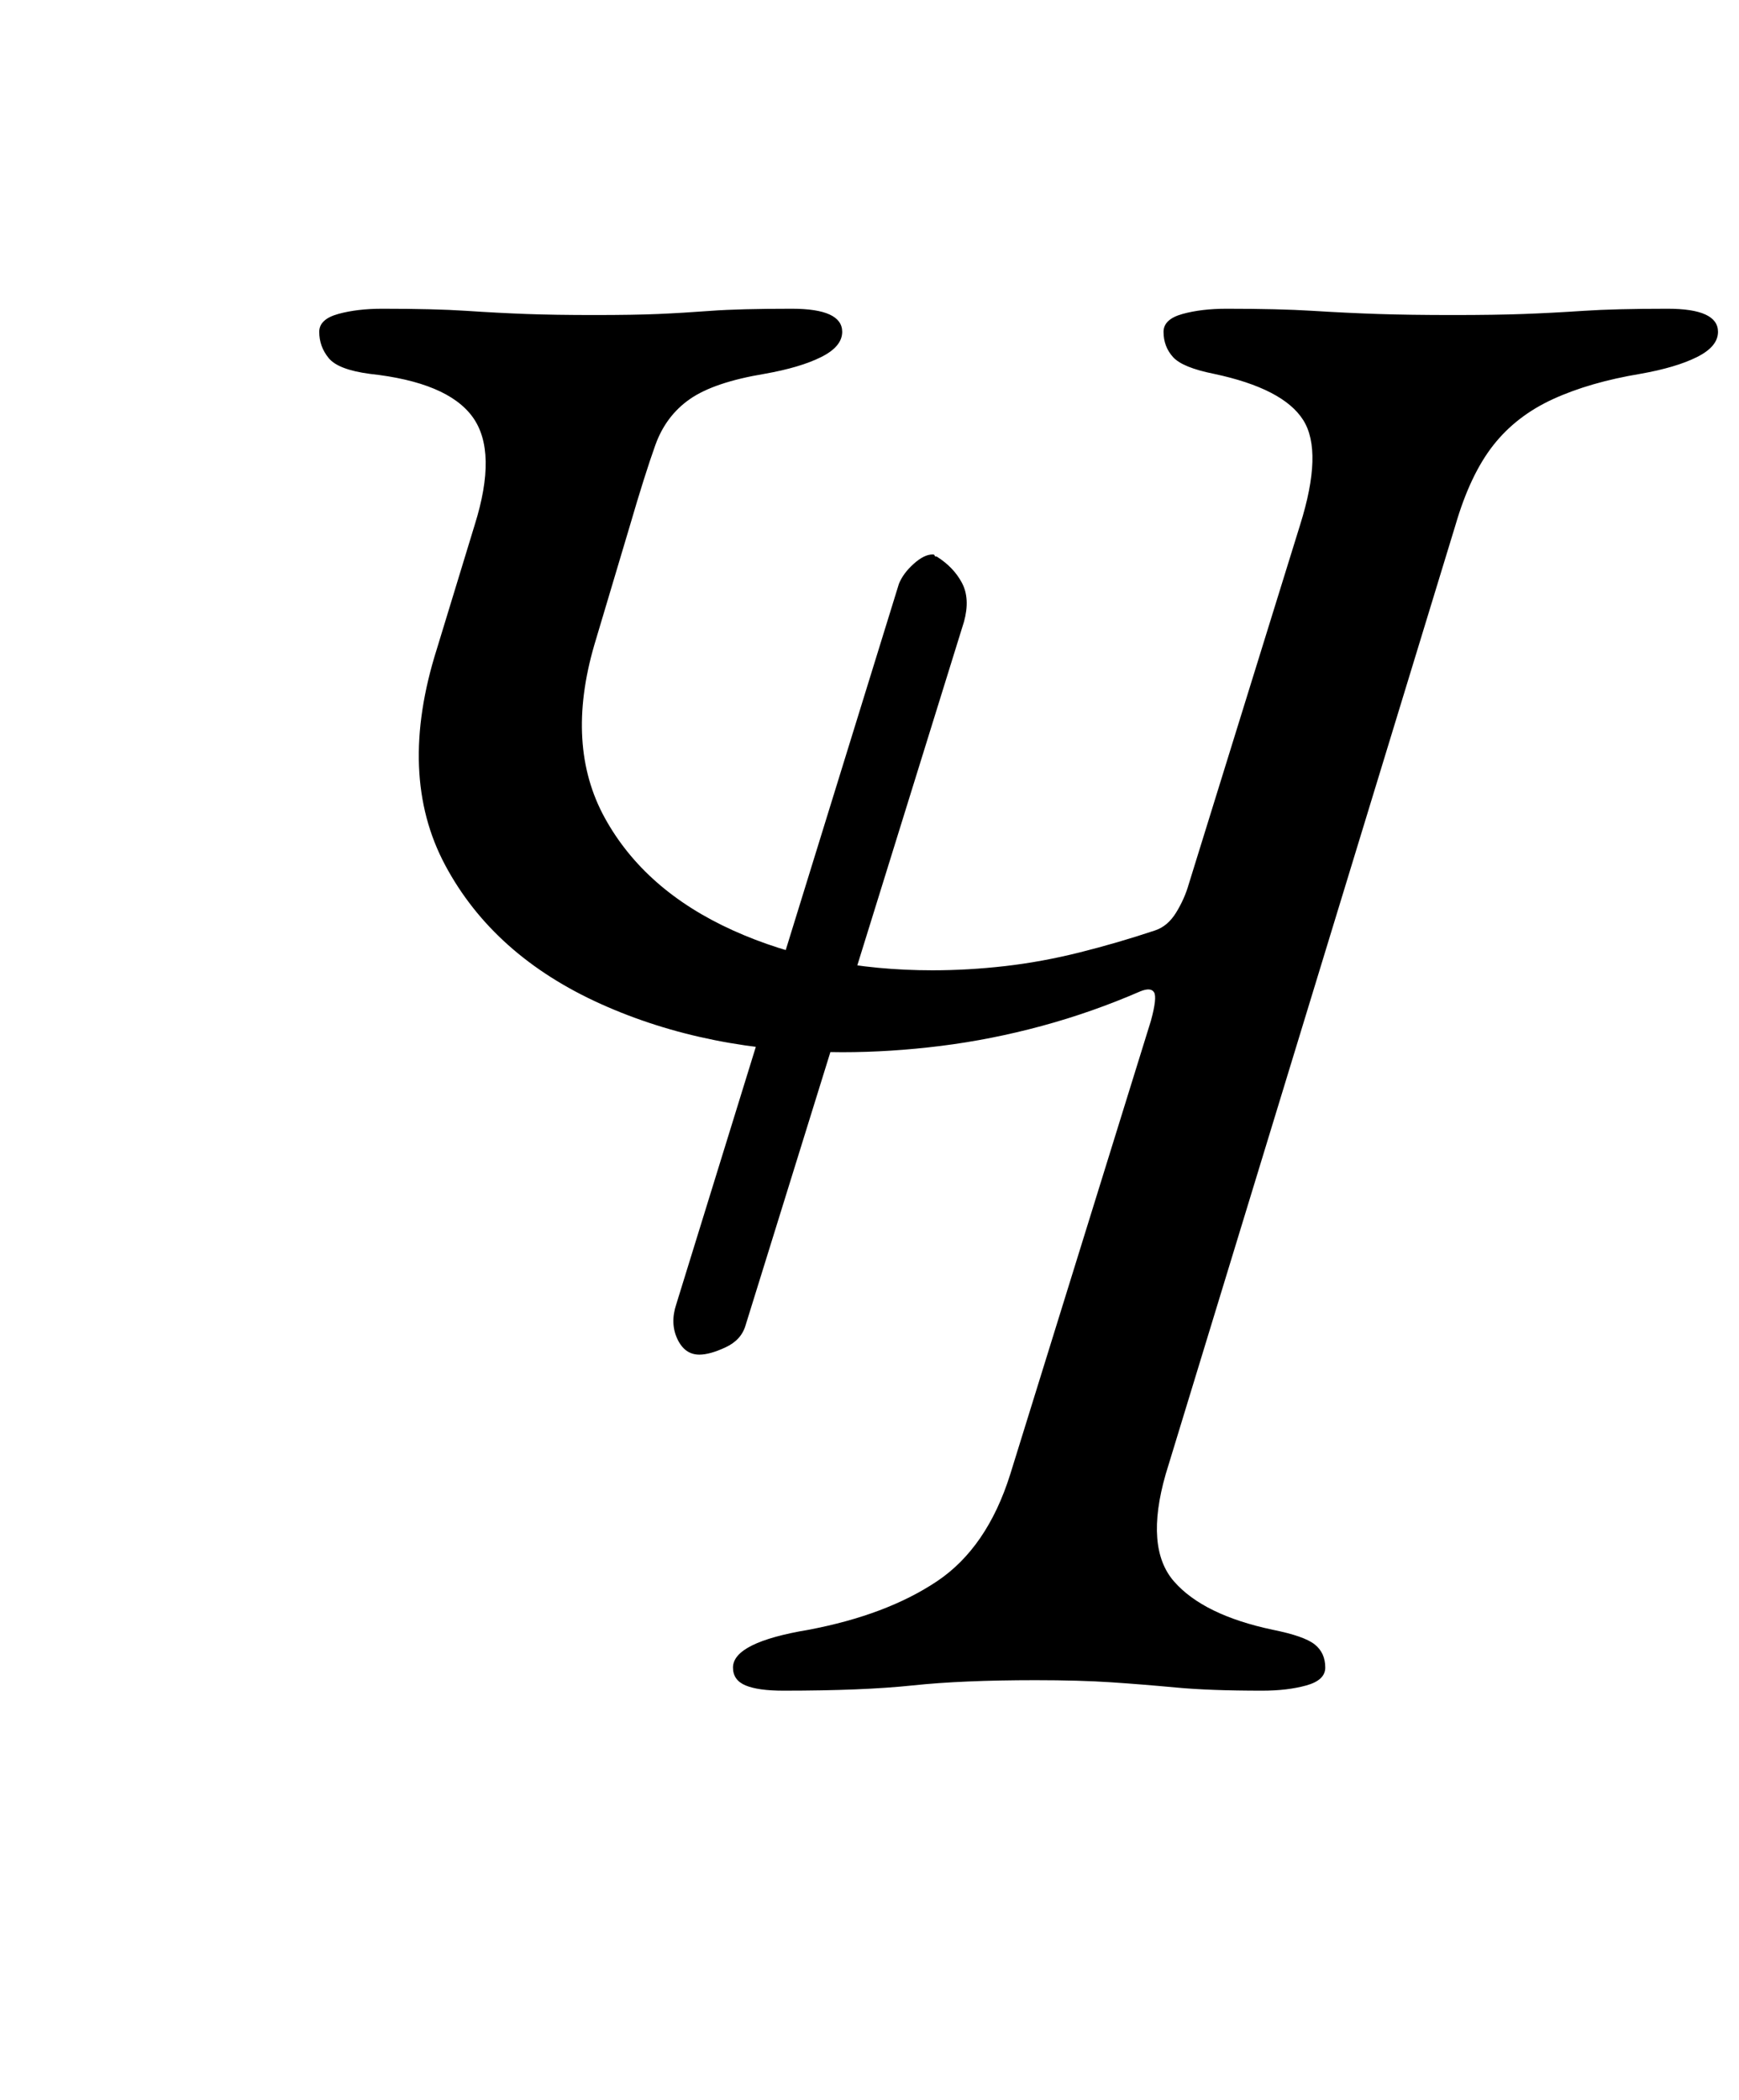 <?xml version="1.0" standalone="no"?>
<!DOCTYPE svg PUBLIC "-//W3C//DTD SVG 1.1//EN" "http://www.w3.org/Graphics/SVG/1.1/DTD/svg11.dtd" >
<svg xmlns="http://www.w3.org/2000/svg" xmlns:xlink="http://www.w3.org/1999/xlink" version="1.1" viewBox="-10 0 828 1000">
  <g transform="matrix(1 0 0 -1 0 800)">
   <path fill="currentColor"
d="M363 -5q-12 0 -18 2.5t-6 8.5q0 12 36 18q37 7 61 23t35 51l67 216q3 11 1.5 13.5t-6.5 0.5q-23 -10 -47 -16.5t-48 -9.5t-47 -3q-64 0 -115 23t-74 66t-4 103l18 59q11 35 -1 51.5t-49 20.5q-15 2 -19.5 7.5t-4.5 12.5q0 6 9 8.5t21 2.5q25 0 40 -1t28.5 -1.5t32.5 -0.5
t30.5 0.5t25 1.5t38.5 1q24 0 24 -11q0 -7 -10 -12t-27 -8q-24 -4 -35.5 -12t-16.5 -22t-12 -38l-17 -57q-14 -48 5 -82.5t61 -53.5t95 -19q17 0 34.5 2t35.5 6.5t36 10.5q6 2 10 8.5t6 13.5l53 171q11 35 1.5 50t-42.5 22q-15 3 -19.5 8t-4.5 12q0 6 9 8.5t21 2.5
q25 0 41 -1t31 -1.5t36 -0.5q20 0 33.5 0.5t28.5 1.5t40 1q24 0 24 -11q0 -7 -10 -12t-27 -8q-24 -4 -41.5 -12t-28.5 -22t-18 -38l-138 -452q-10 -35 4 -51t47 -23q15 -3 20 -7t5 -11q0 -6 -9 -8.5t-21 -2.5q-25 0 -41 1.5t-31 2.5t-36 1q-35 0 -58.5 -2.5t-61.5 -2.5z
M323 155q-7 0 -10.5 7.5t-0.5 16.5l106 343q2 5 7 9.5t9 4.5q1 0 1 -0.5t1 -0.5q8 -5 12 -12.5t1 -18.5l-104 -335q-2 -7 -9.5 -10.5t-12.5 -3.5z" />
  </g>

</svg>
